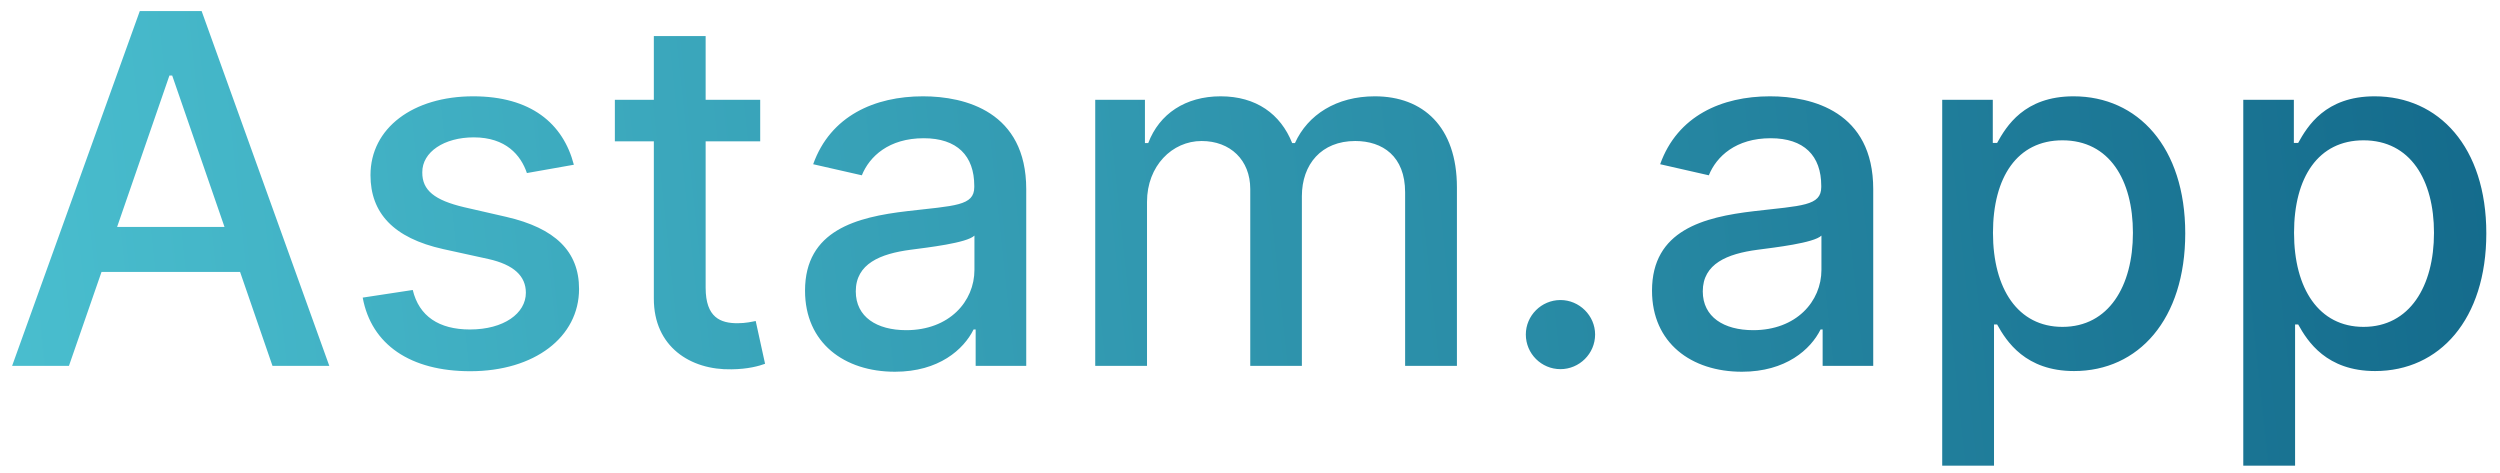 <svg width="164" height="31" viewBox="0 0 164 31" fill="none" xmlns="http://www.w3.org/2000/svg">
<path d="M4.523 24L6.659 17.841H15.75L17.875 24H21.602L13.227 0.727H9.17L0.795 24H4.523ZM7.682 14.886L11.114 4.955H11.296L14.727 14.886H7.682ZM37.645 10.807C36.94 8.091 34.815 6.318 31.043 6.318C27.099 6.318 24.304 8.398 24.304 11.489C24.304 13.966 25.804 15.614 29.077 16.341L32.031 16.989C33.713 17.364 34.497 18.114 34.497 19.204C34.497 20.557 33.054 21.614 30.827 21.614C28.793 21.614 27.486 20.739 27.077 19.023L23.793 19.523C24.361 22.614 26.929 24.352 30.849 24.352C35.065 24.352 37.986 22.114 37.986 18.954C37.986 16.489 36.418 14.966 33.213 14.227L30.44 13.591C28.52 13.136 27.69 12.489 27.702 11.307C27.69 9.966 29.145 9.011 31.077 9.011C33.19 9.011 34.168 10.182 34.565 11.352L37.645 10.807ZM49.869 6.545H46.29V2.364H42.892V6.545H40.335V9.273H42.892V19.579C42.881 22.75 45.301 24.284 47.983 24.227C49.062 24.216 49.79 24.011 50.188 23.864L49.574 21.057C49.347 21.102 48.926 21.204 48.381 21.204C47.278 21.204 46.29 20.841 46.29 18.875V9.273H49.869V6.545ZM58.707 24.386C61.594 24.386 63.219 22.921 63.867 21.614H64.003V24H67.321V12.409C67.321 7.33 63.321 6.318 60.548 6.318C57.389 6.318 54.48 7.591 53.344 10.773L56.537 11.5C57.037 10.261 58.31 9.068 60.594 9.068C62.787 9.068 63.912 10.216 63.912 12.193V12.273C63.912 13.511 62.639 13.489 59.503 13.852C56.196 14.239 52.81 15.102 52.81 19.068C52.81 22.5 55.389 24.386 58.707 24.386ZM59.446 21.659C57.526 21.659 56.139 20.796 56.139 19.114C56.139 17.296 57.753 16.648 59.719 16.386C60.821 16.239 63.435 15.943 63.923 15.454V17.704C63.923 19.773 62.276 21.659 59.446 21.659ZM71.847 24H75.244V13.239C75.244 10.886 76.892 9.25 78.824 9.25C80.71 9.25 82.017 10.5 82.017 12.398V24H85.403V12.875C85.403 10.773 86.688 9.25 88.903 9.25C90.699 9.25 92.176 10.25 92.176 12.614V24H95.574V12.296C95.574 8.307 93.347 6.318 90.188 6.318C87.676 6.318 85.79 7.523 84.949 9.386H84.767C84.006 7.477 82.403 6.318 80.074 6.318C77.767 6.318 76.051 7.466 75.324 9.386H75.108V6.545H71.847V24ZM102.366 24.216C103.605 24.216 104.639 23.204 104.639 21.943C104.639 20.704 103.605 19.682 102.366 19.682C101.116 19.682 100.094 20.704 100.094 21.943C100.094 23.204 101.116 24.216 102.366 24.216ZM114.27 24.386C117.156 24.386 118.781 22.921 119.429 21.614H119.565V24H122.884V12.409C122.884 7.33 118.884 6.318 116.111 6.318C112.952 6.318 110.043 7.591 108.906 10.773L112.099 11.5C112.599 10.261 113.872 9.068 116.156 9.068C118.349 9.068 119.474 10.216 119.474 12.193V12.273C119.474 13.511 118.202 13.489 115.065 13.852C111.759 14.239 108.372 15.102 108.372 19.068C108.372 22.5 110.952 24.386 114.27 24.386ZM115.009 21.659C113.088 21.659 111.702 20.796 111.702 19.114C111.702 17.296 113.315 16.648 115.281 16.386C116.384 16.239 118.997 15.943 119.486 15.454V17.704C119.486 19.773 117.838 21.659 115.009 21.659ZM127.409 30.546H130.807V21.284H131.011C131.625 22.398 132.875 24.341 136.057 24.341C140.284 24.341 143.352 20.954 143.352 15.307C143.352 9.648 140.239 6.318 136.023 6.318C132.784 6.318 131.614 8.295 131.011 9.375H130.727V6.545H127.409V30.546ZM130.739 15.273C130.739 11.625 132.33 9.205 135.295 9.205C138.375 9.205 139.92 11.807 139.92 15.273C139.92 18.773 138.33 21.443 135.295 21.443C132.375 21.443 130.739 18.943 130.739 15.273ZM147.159 30.546H150.557V21.284H150.761C151.375 22.398 152.625 24.341 155.807 24.341C160.034 24.341 163.102 20.954 163.102 15.307C163.102 9.648 159.989 6.318 155.773 6.318C152.534 6.318 151.364 8.295 150.761 9.375H150.477V6.545H147.159V30.546ZM150.489 15.273C150.489 11.625 152.08 9.205 155.045 9.205C158.125 9.205 159.67 11.807 159.67 15.273C159.67 18.773 158.08 21.443 155.045 21.443C152.125 21.443 150.489 18.943 150.489 15.273Z" fill="url(#paint0_linear)"/>
<defs>
<linearGradient id="paint0_linear" x1="-14" y1="24" x2="163" y2="5" gradientUnits="userSpaceOnUse">
<stop stop-color="#4EC5D4"/>
<stop offset="1" stop-color="#146B8C"/>
</linearGradient>
</defs>
</svg>